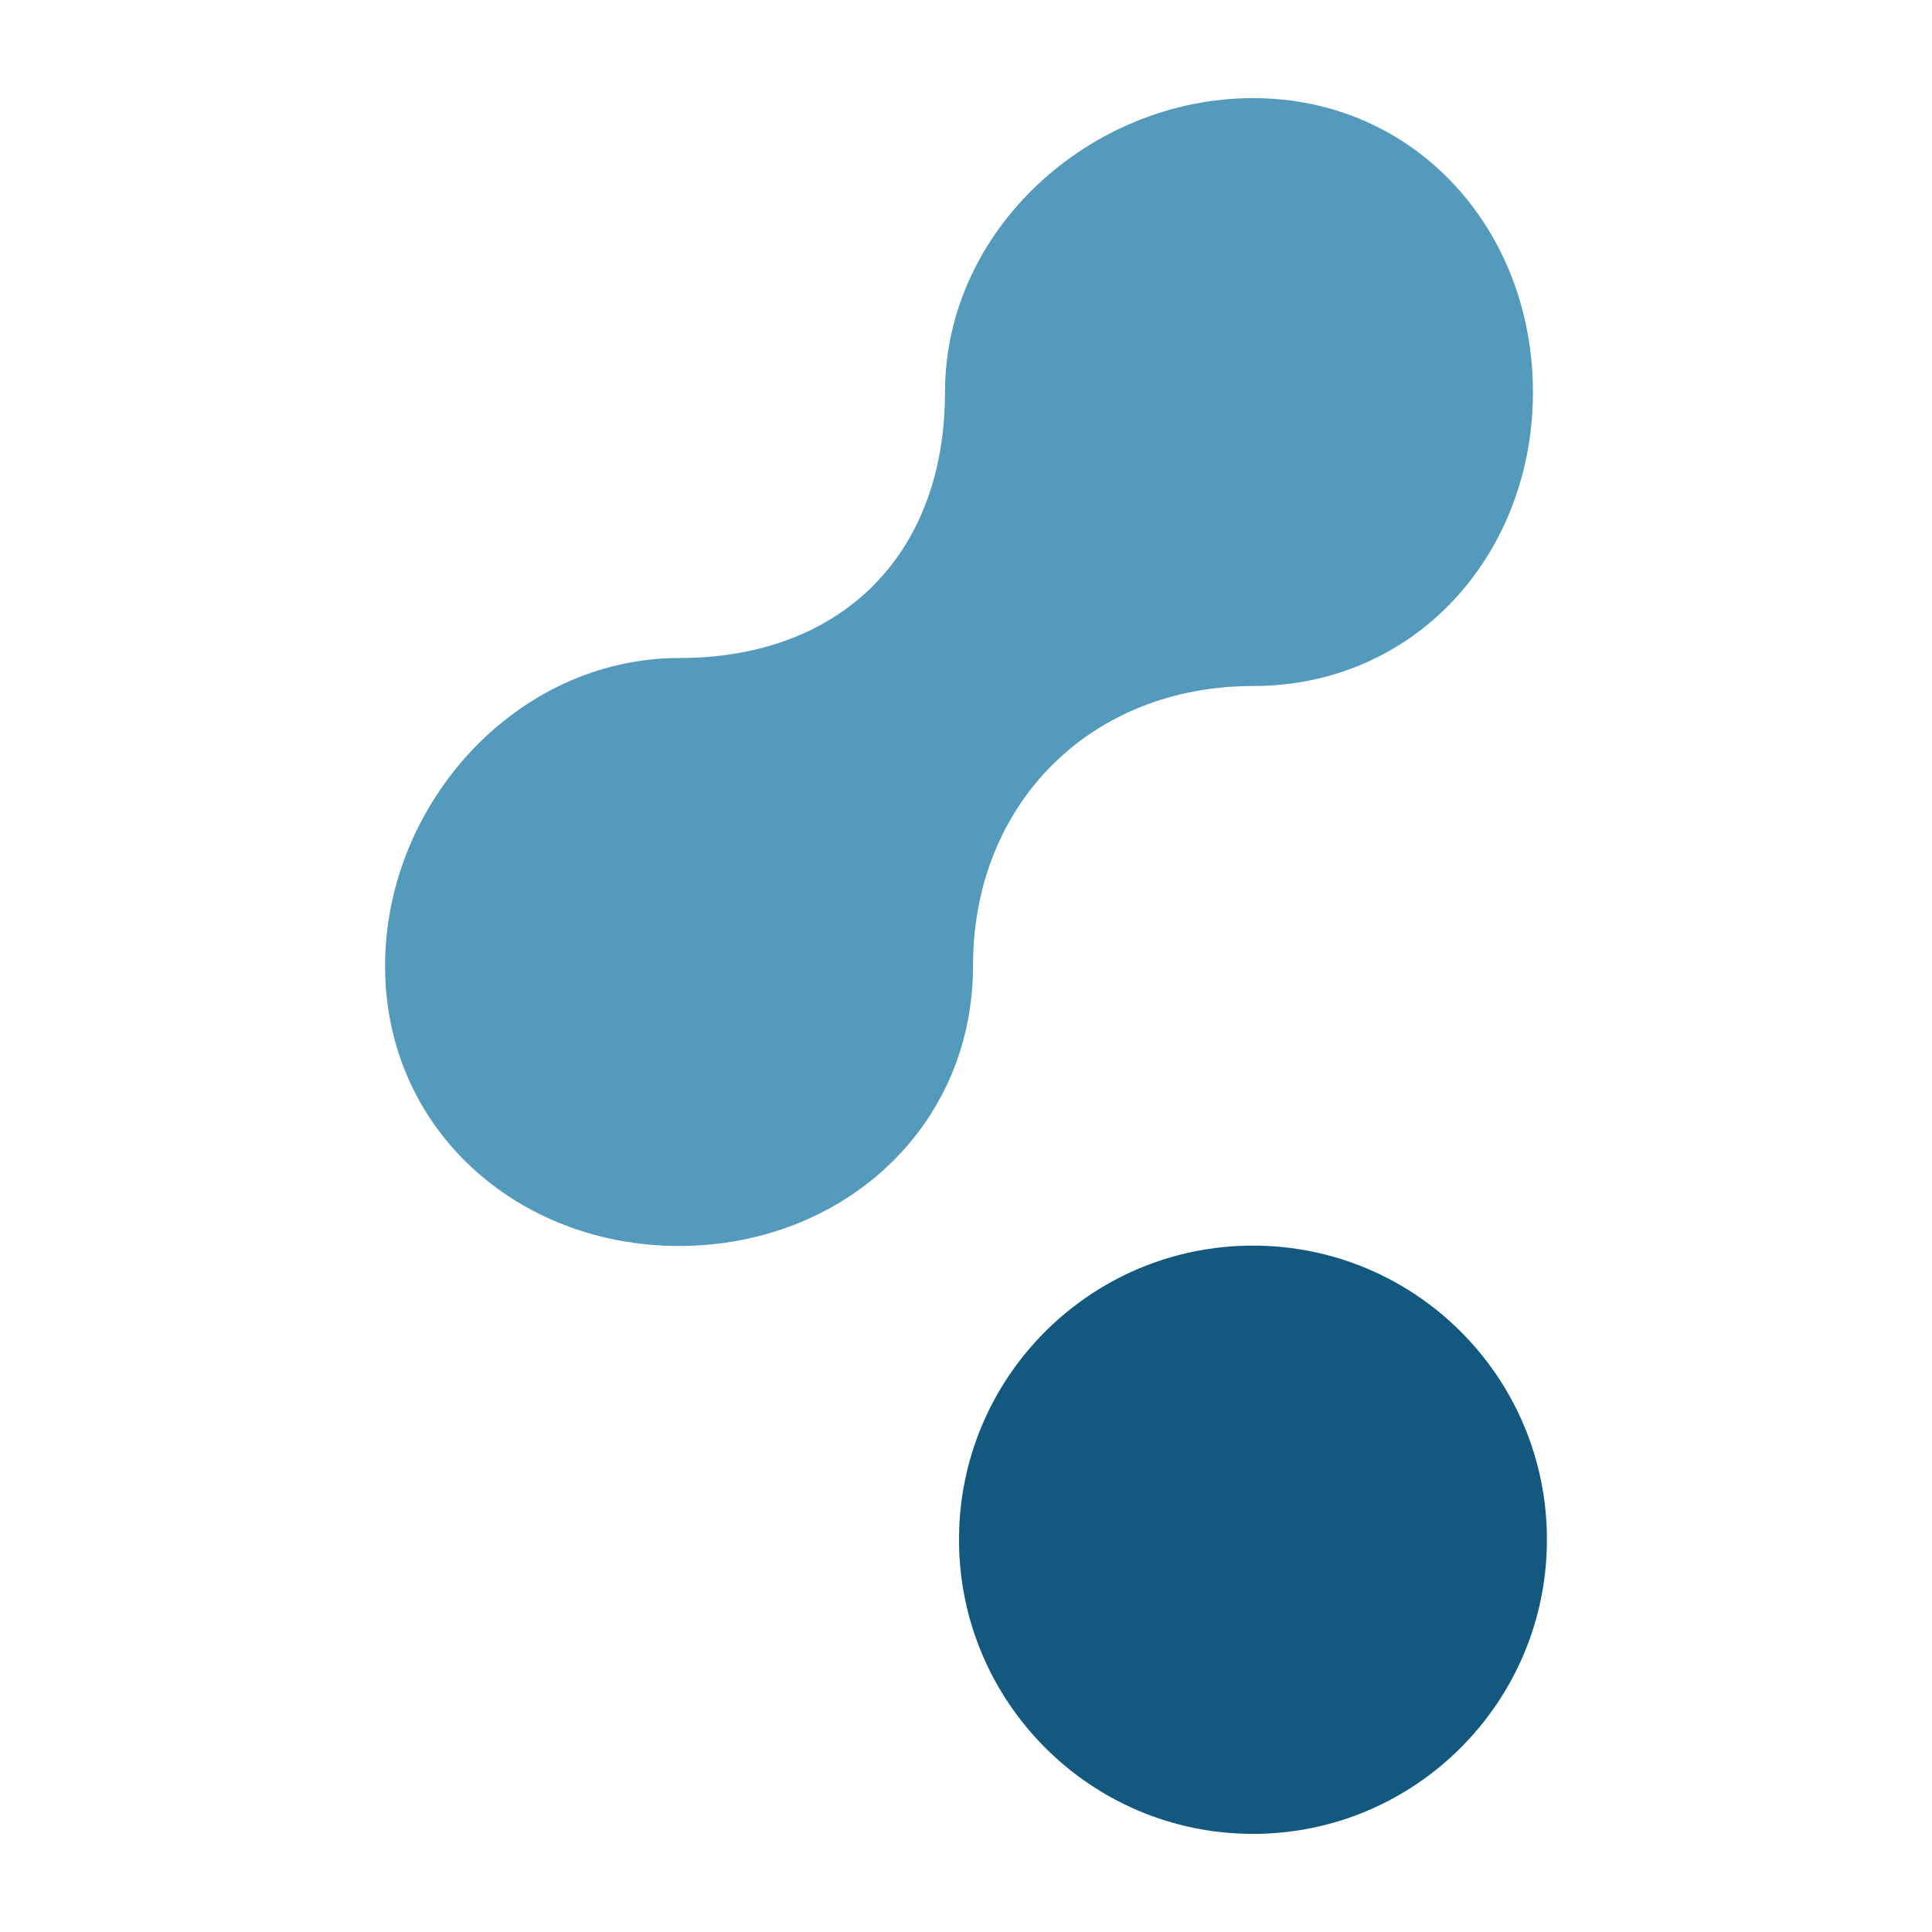 <?xml version="1.0" ?><!DOCTYPE svg  PUBLIC '-//W3C//DTD SVG 1.1//EN'  'http://www.w3.org/Graphics/SVG/1.1/DTD/svg11.dtd'><svg height="512px" style="enable-background:new 0 0 512 512;" version="1.1" viewBox="0 0 512 512" width="512px" xml:space="preserve" xmlns="http://www.w3.org/2000/svg" xmlns:xlink="http://www.w3.org/1999/xlink"><g id="_x35_8-cloudsmith"><g><path d="M409.951,408.005c0,43.03-34.871,77.994-77.902,77.994c-43.033,0-77.904-34.964-77.904-77.994    c0-43.033,34.871-77.904,77.904-77.904C375.08,330.101,409.951,364.972,409.951,408.005z" style="fill:#12587F;"/><path d="M332.049,181.807c43.031,0,74.193-34.87,74.193-77.902s-31.162-77.903-74.193-77.903    c-43.033,0-81.613,34.871-81.613,77.903s-27.451,70.483-70.484,70.483c-43.032,0-77.903,38.582-77.903,81.612    c0,43.032,34.871,74.194,77.903,74.194c43.033,0,77.903-31.162,77.903-74.194C257.854,212.97,289.016,181.807,332.049,181.807z" style="fill:#549ABC;"/></g></g><g id="Layer_1"/></svg>